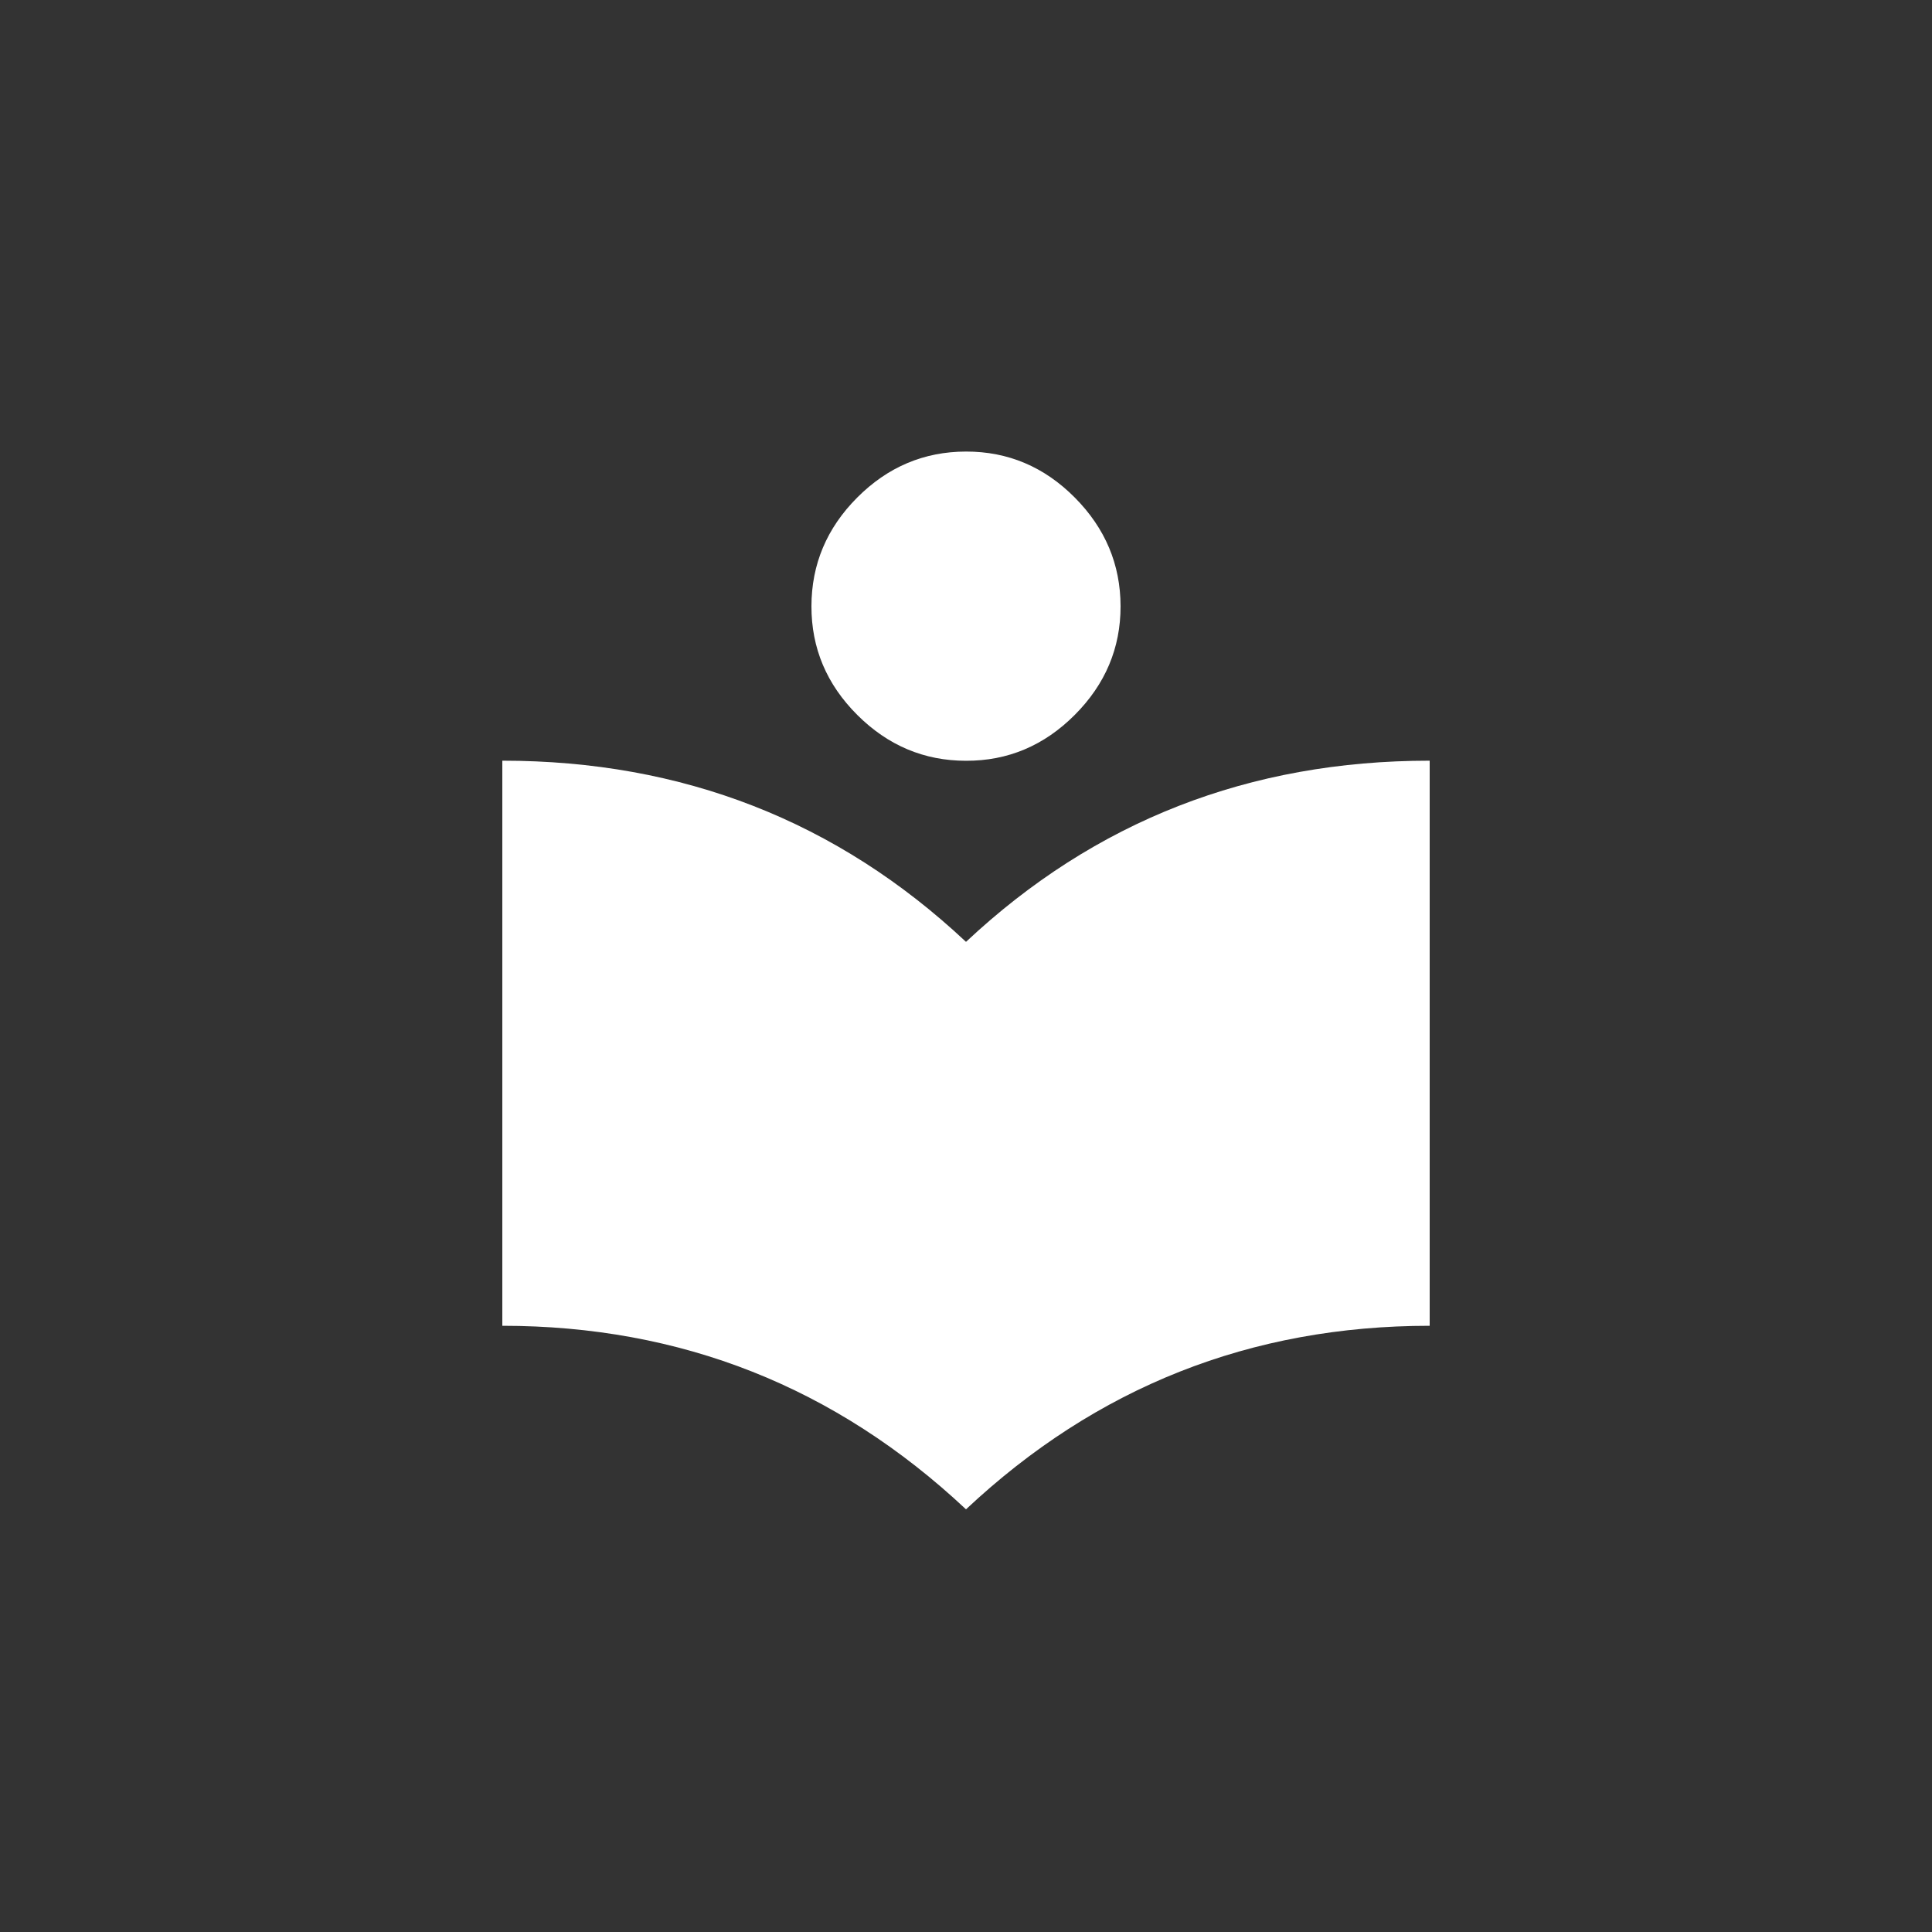 <!-- Generated by IcoMoon.io -->
<svg version="1.1" xmlns="http://www.w3.org/2000/svg" width="40" height="40" viewBox="0 0 40 40">
<rect x="0" y="0" width="40" height="40" fill="#333333" stroke="none"/>
<title>mt-local_library</title>
<path fill="#fff" d="M20 15.751q-1.3 0-2.251-0.949t-0.949-2.251 0.949-2.251 2.251-0.951 2.251 0.951 0.949 2.251-0.949 2.251-2.251 0.949zM20 19.5q4-3.751 9.6-3.751v11.7q-5.551 0-9.6 3.8-4.051-3.8-9.6-3.8v-11.7q5.6 0 9.6 3.751z"></path>
</svg>
